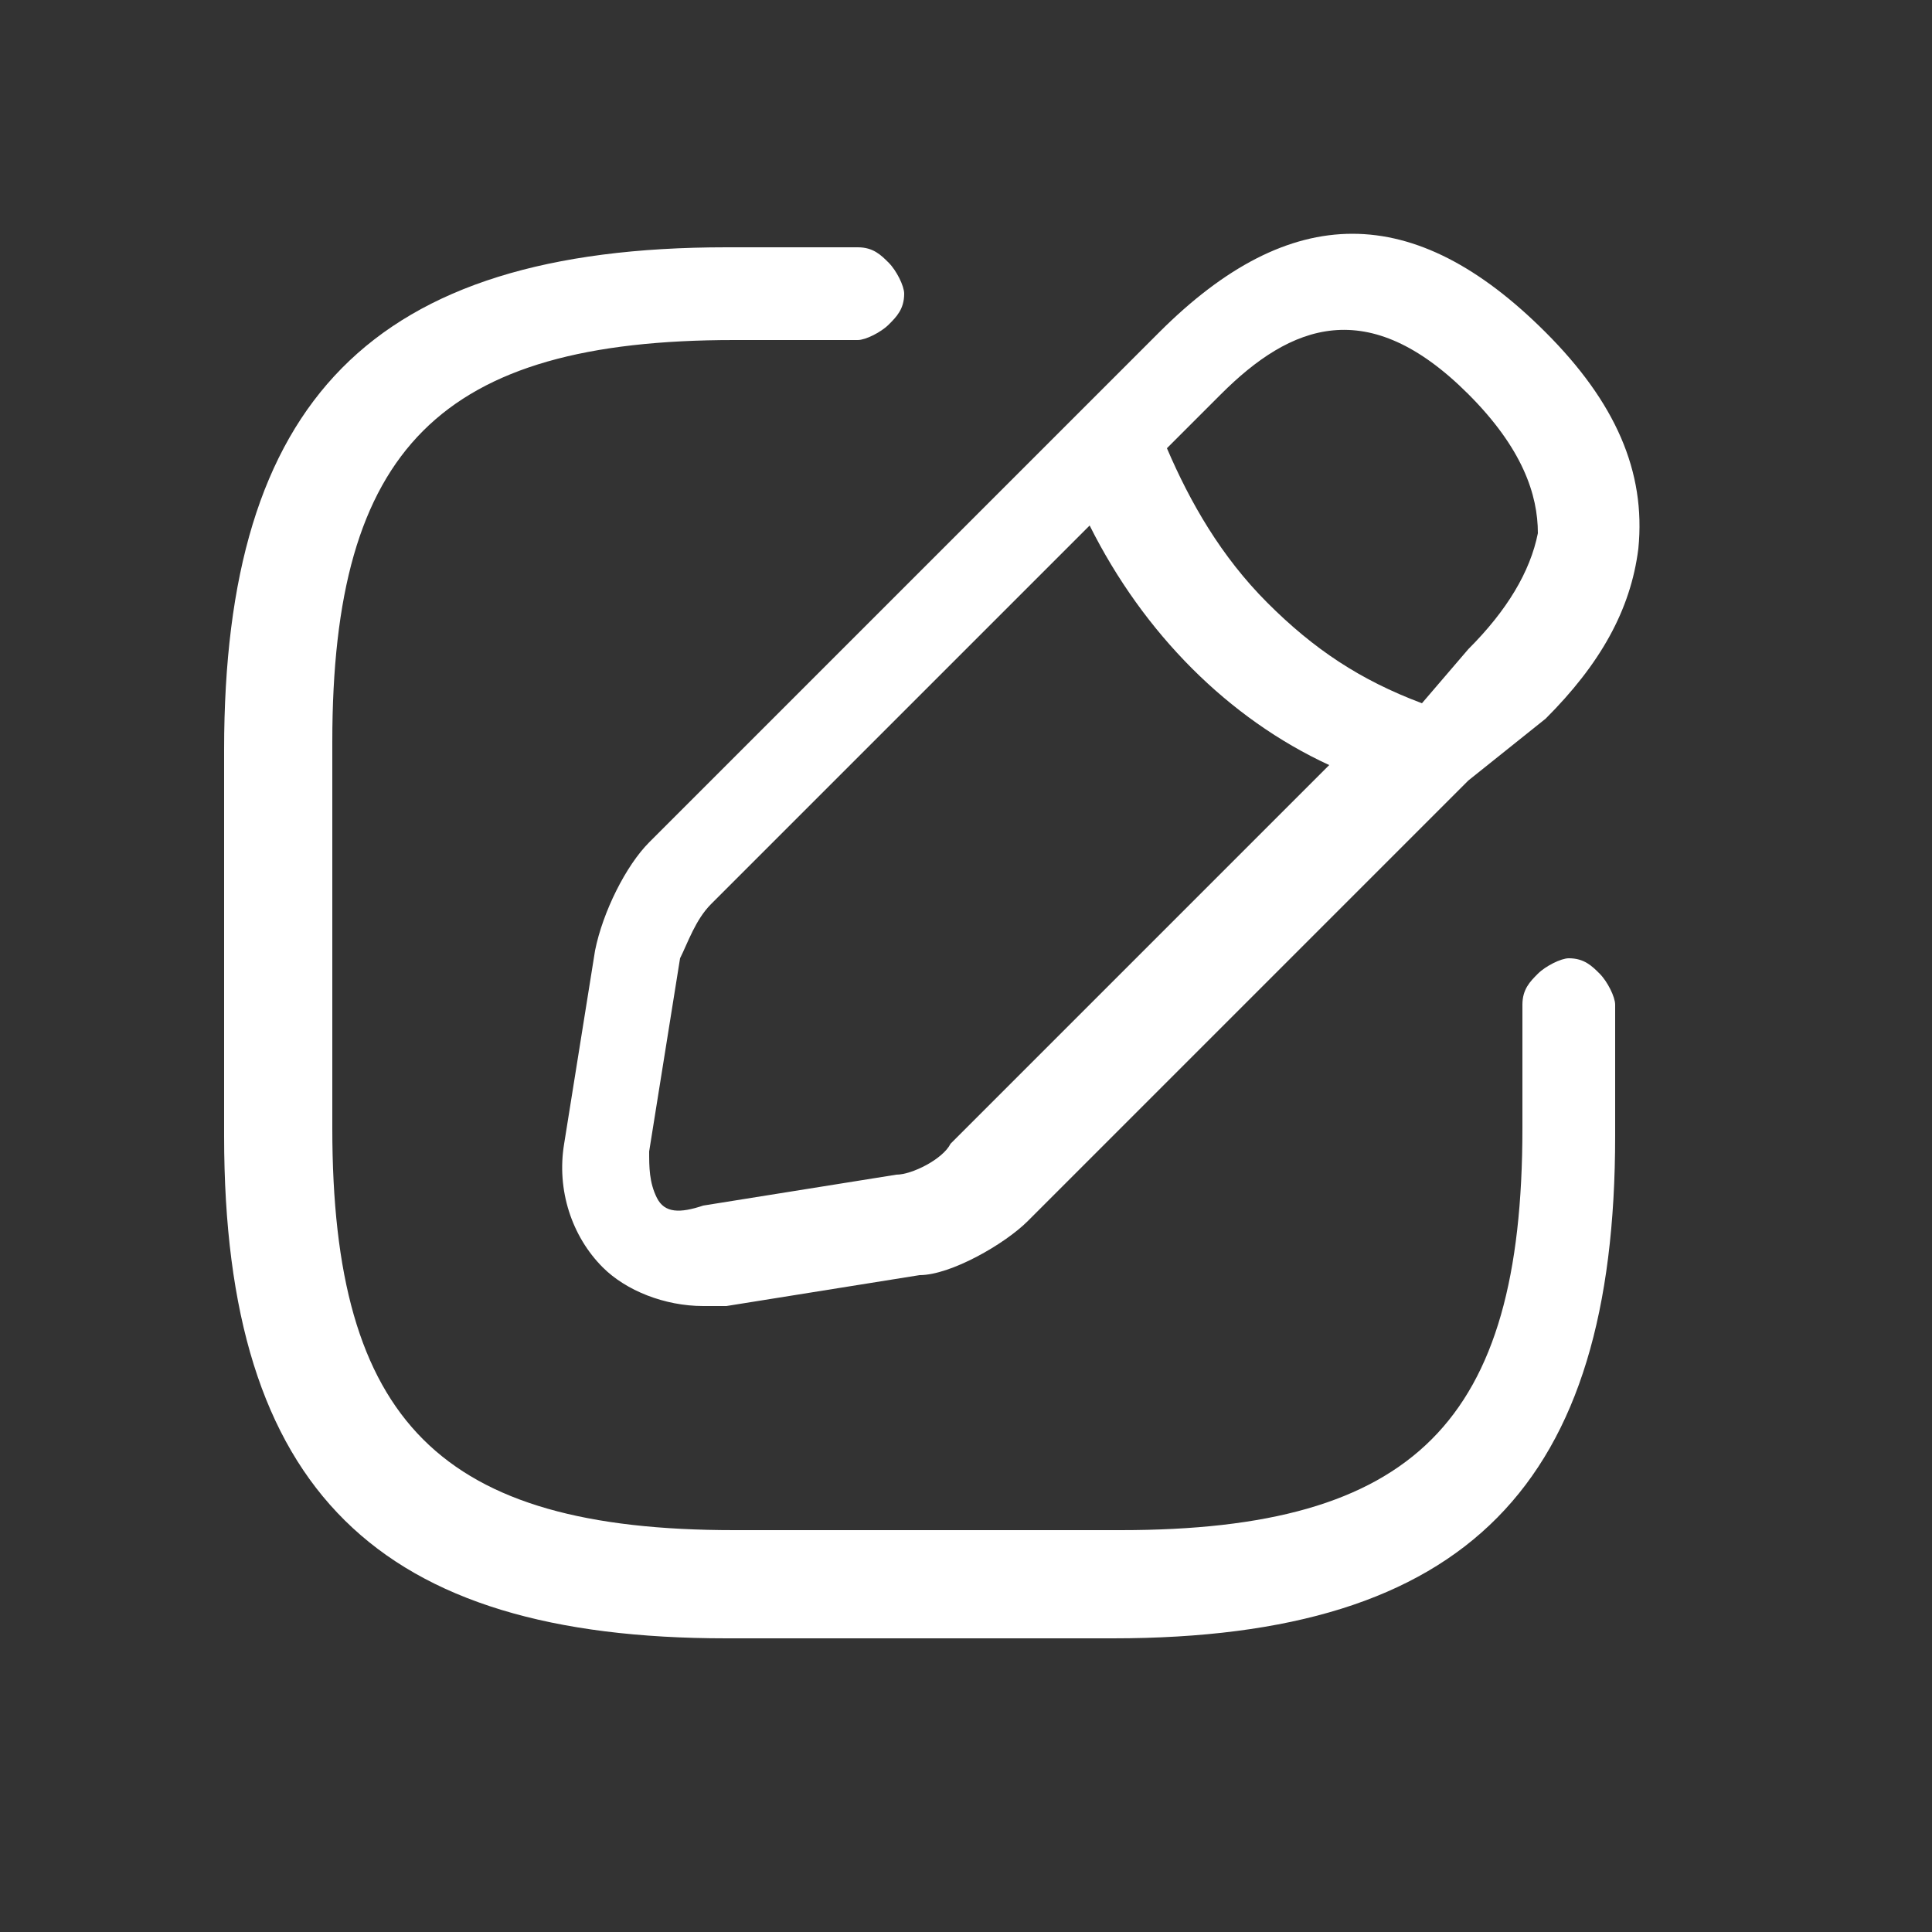<?xml version="1.0" encoding="utf-8"?>
<!-- Generator: Adobe Illustrator 27.9.0, SVG Export Plug-In . SVG Version: 6.00 Build 0)  -->
<svg version="1.1" id="Capa_1" xmlns="http://www.w3.org/2000/svg" xmlns:xlink="http://www.w3.org/1999/xlink" x="0px" y="0px"
	 viewBox="0 0 25 25" style="enable-background:new 0 0 25 25;" xml:space="preserve">
<rect x="0" y="0" width="25" height="25" fill="#333333" stroke="none"/>
<style type="text/css">
	.st0{fill-rule:evenodd;clip-rule:evenodd;fill:#FFFFFF;}
</style>
<path class="st0" d="M11.1,3.2c0.2,0,0.3,0.1,0.4,0.2c0.1,0.1,0.2,0.3,0.2,0.4c0,0.2-0.1,0.3-0.2,0.4c-0.1,0.1-0.3,0.2-0.4,0.2H9.5
	c-3.8,0-5.2,1.4-5.2,5.2v5c0,3.8,1.4,5.2,5.2,5.2h5c3.8,0,5.2-1.4,5.2-5.2V13c0-0.2,0.1-0.3,0.2-0.4c0.1-0.1,0.3-0.2,0.4-0.2
	c0.2,0,0.3,0.1,0.4,0.2c0.1,0.1,0.2,0.3,0.2,0.4v1.7c0,4.5-1.9,6.5-6.5,6.5h-5c-4.5,0-6.5-1.9-6.5-6.5v-5c0-4.5,1.9-6.5,6.5-6.5
	H11.1z M13.3,15.8c-0.3,0.3-1,0.7-1.4,0.7l-2.5,0.4c-0.1,0-0.2,0-0.3,0c-0.5,0-1-0.2-1.3-0.5c-0.4-0.4-0.6-1-0.5-1.6l0.4-2.5
	c0.1-0.5,0.4-1.1,0.7-1.4l5.6-5.6c0,0,0.1-0.1,0.1-0.1l0.9-0.9c1.7-1.7,3.3-1.7,5,0c0.9,0.9,1.3,1.8,1.2,2.8
	c-0.1,0.8-0.5,1.5-1.2,2.2L19,10.1c0,0,0,0-0.1,0.1L13.3,15.8z M14.1,6.8l-4.9,4.9c-0.2,0.2-0.3,0.5-0.4,0.7l-0.4,2.5
	c0,0.2,0,0.4,0.1,0.6s0.3,0.2,0.6,0.1l2.5-0.4c0.2,0,0.6-0.2,0.7-0.4l4.9-4.9C15.9,9.3,14.8,8.2,14.1,6.8z M15.8,5.1l-0.7,0.7
	c0.3,0.7,0.7,1.4,1.3,2c0.6,0.6,1.2,1,2,1.3L19,8.4c0.5-0.5,0.8-1,0.9-1.5c0-0.5-0.2-1.1-0.9-1.8C17.7,3.8,16.7,4.2,15.8,5.1z"/>
</svg>
